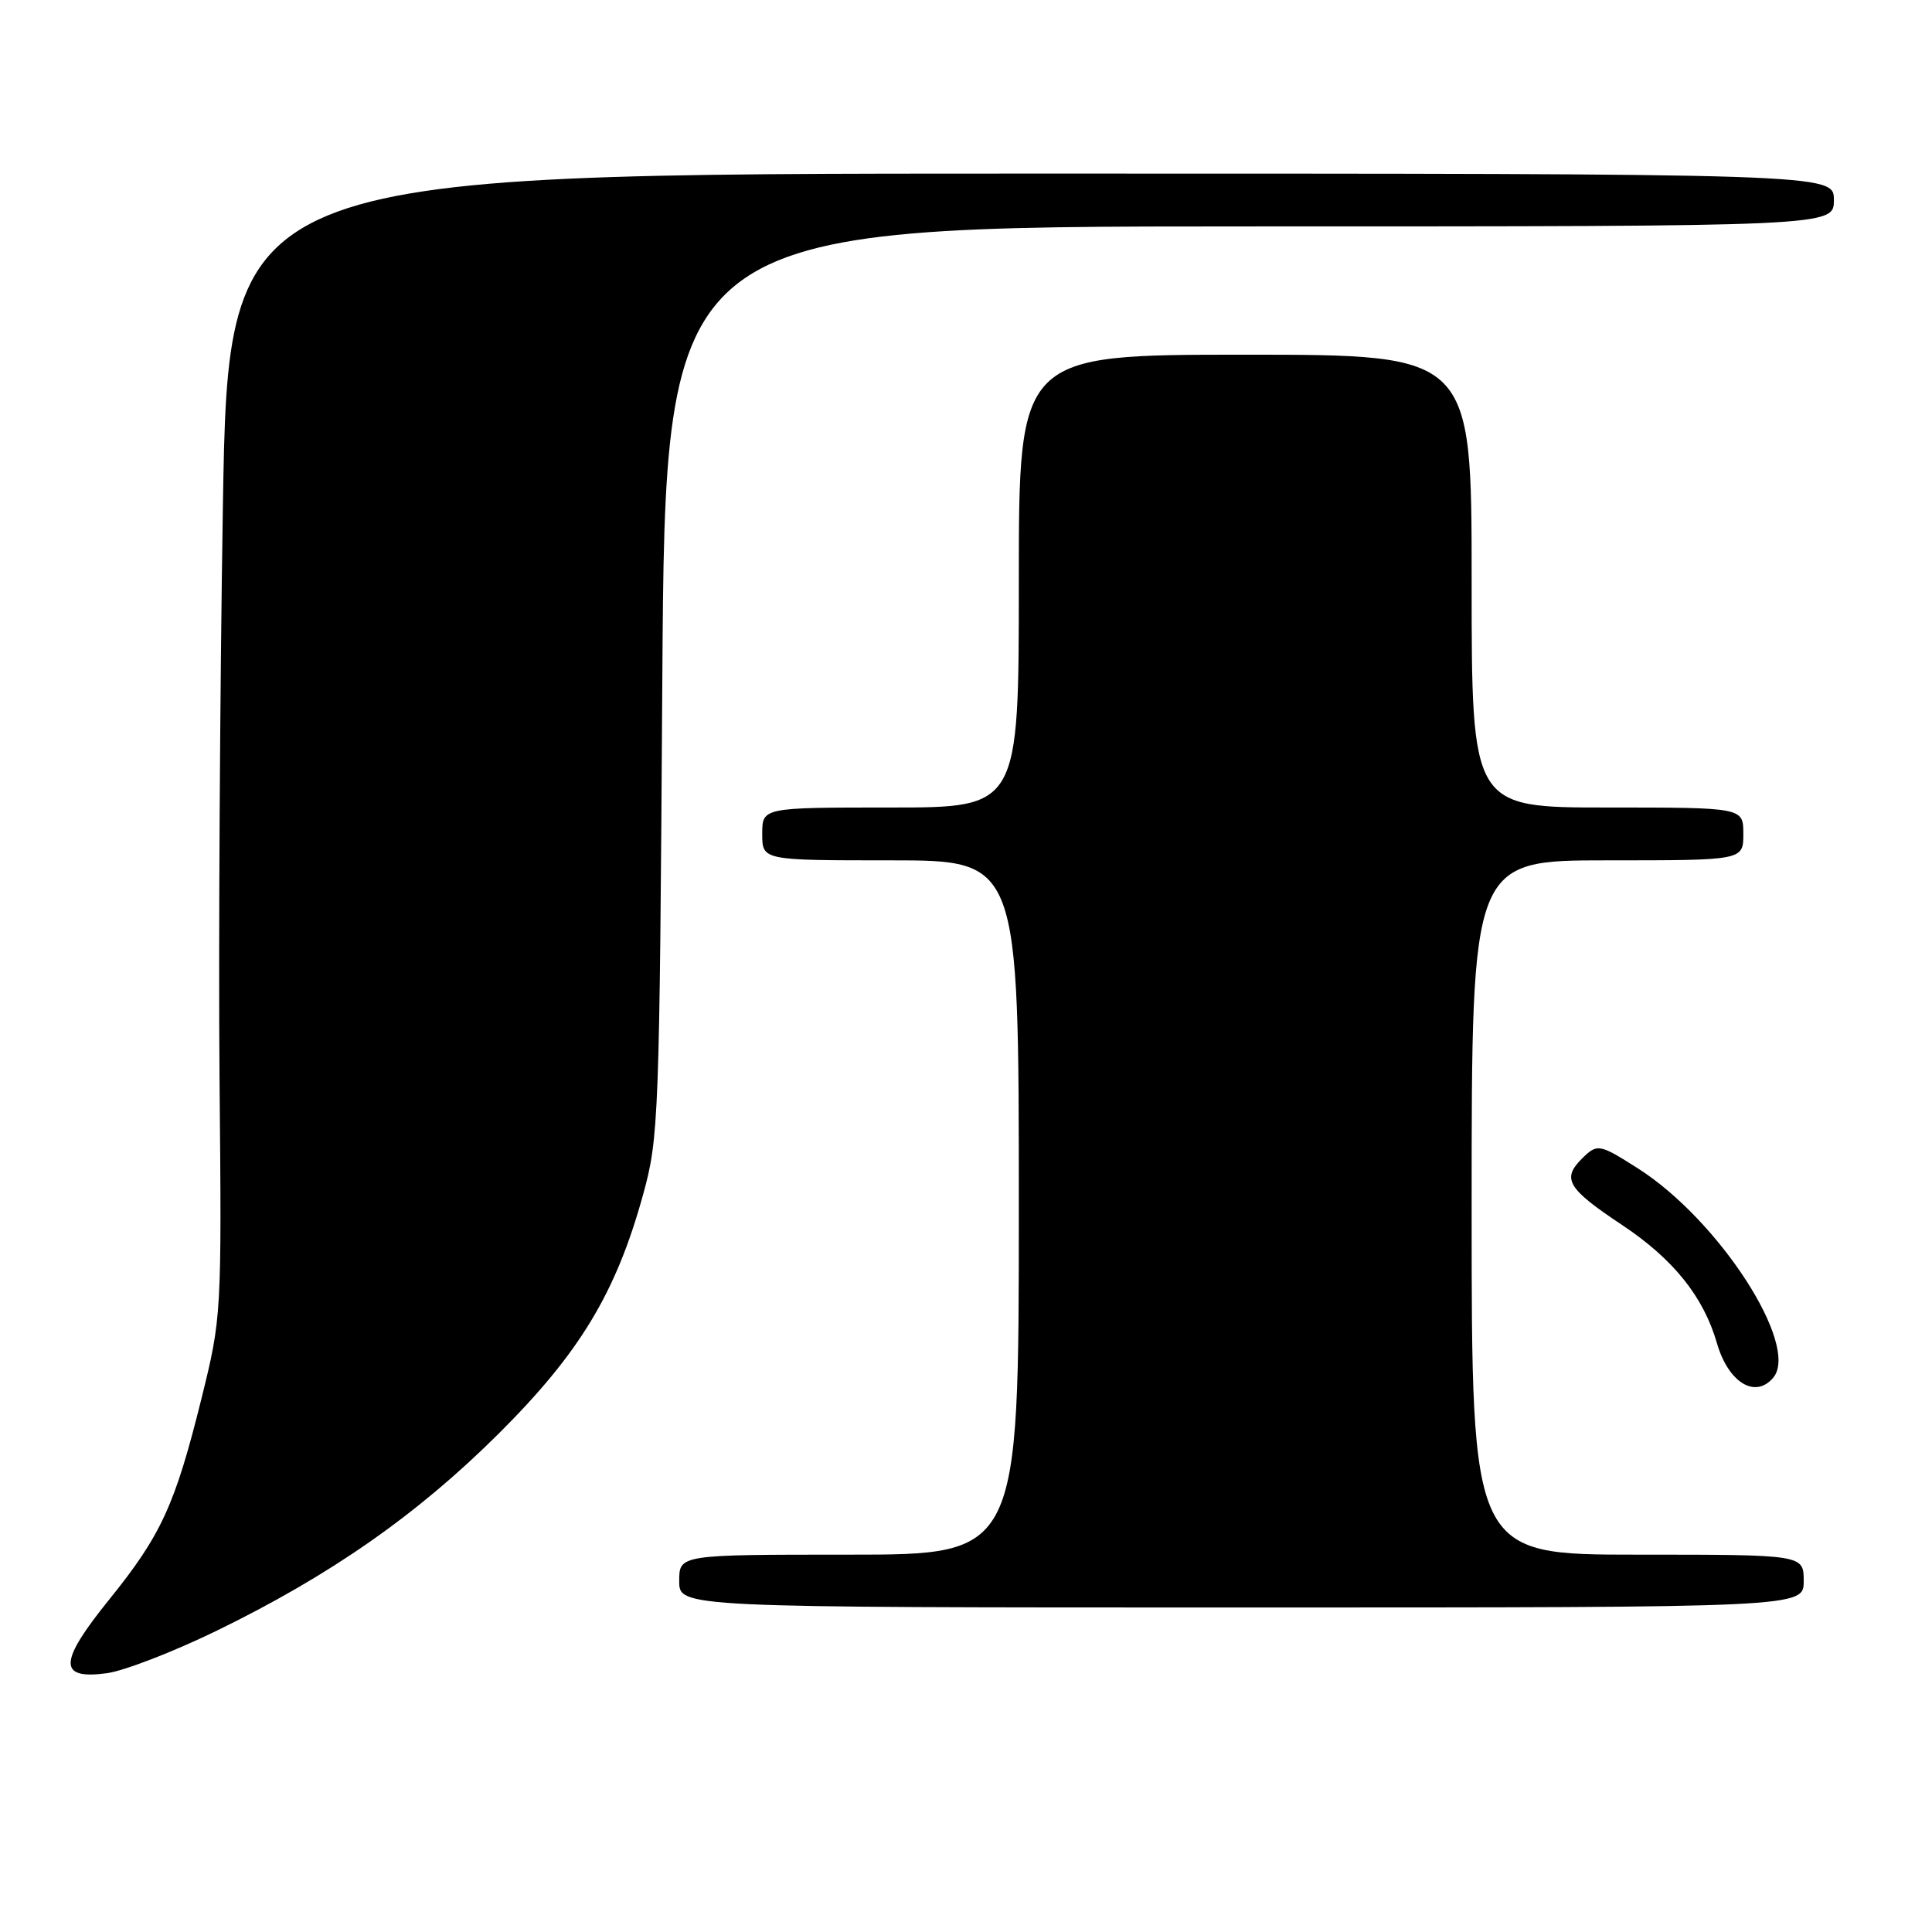 <?xml version="1.0" encoding="UTF-8" standalone="no"?>
<!DOCTYPE svg PUBLIC "-//W3C//DTD SVG 1.1//EN" "http://www.w3.org/Graphics/SVG/1.1/DTD/svg11.dtd" >
<svg xmlns="http://www.w3.org/2000/svg" xmlns:xlink="http://www.w3.org/1999/xlink" version="1.1" viewBox="0 0 256 256">
 <g >
 <path fill="currentColor"
d=" M 28.61 216.13 C 43.72 208.78 55.26 200.73 66.04 190.00 C 76.80 179.29 81.61 171.35 85.21 158.30 C 87.29 150.79 87.39 148.25 87.76 90.25 C 88.15 30.00 88.15 30.00 165.58 30.00 C 243.00 30.00 243.00 30.00 243.00 26.50 C 243.00 23.00 243.00 23.00 136.63 23.00 C 30.26 23.00 30.26 23.00 29.53 67.25 C 29.14 91.59 28.94 125.67 29.09 143.00 C 29.38 174.32 29.36 174.56 26.68 185.38 C 23.19 199.43 21.36 203.42 14.46 211.96 C 7.75 220.27 7.68 222.58 14.16 221.71 C 16.43 221.40 22.93 218.89 28.61 216.13 Z  M 239.00 209.50 C 239.00 206.00 239.00 206.00 217.00 206.00 C 195.00 206.00 195.00 206.00 195.00 160.00 C 195.00 114.00 195.00 114.00 213.00 114.00 C 231.00 114.00 231.00 114.00 231.00 110.50 C 231.00 107.00 231.00 107.00 213.00 107.00 C 195.00 107.00 195.00 107.00 195.00 77.00 C 195.00 47.00 195.00 47.00 165.00 47.00 C 135.00 47.00 135.00 47.00 135.00 77.00 C 135.00 107.00 135.00 107.00 118.00 107.00 C 101.00 107.00 101.00 107.00 101.00 110.50 C 101.00 114.00 101.00 114.00 118.00 114.00 C 135.00 114.00 135.00 114.00 135.00 160.00 C 135.00 206.00 135.00 206.00 112.50 206.00 C 90.00 206.00 90.00 206.00 90.00 209.50 C 90.00 213.00 90.00 213.00 164.50 213.00 C 239.00 213.00 239.00 213.00 239.00 209.50 Z  M 234.97 182.54 C 238.51 178.27 227.78 161.66 217.05 154.83 C 211.88 151.54 211.65 151.50 209.57 153.57 C 206.93 156.22 207.73 157.53 214.94 162.32 C 221.73 166.84 225.73 171.82 227.51 178.00 C 229.02 183.21 232.60 185.39 234.97 182.54 Z "/>
</g>
</svg>